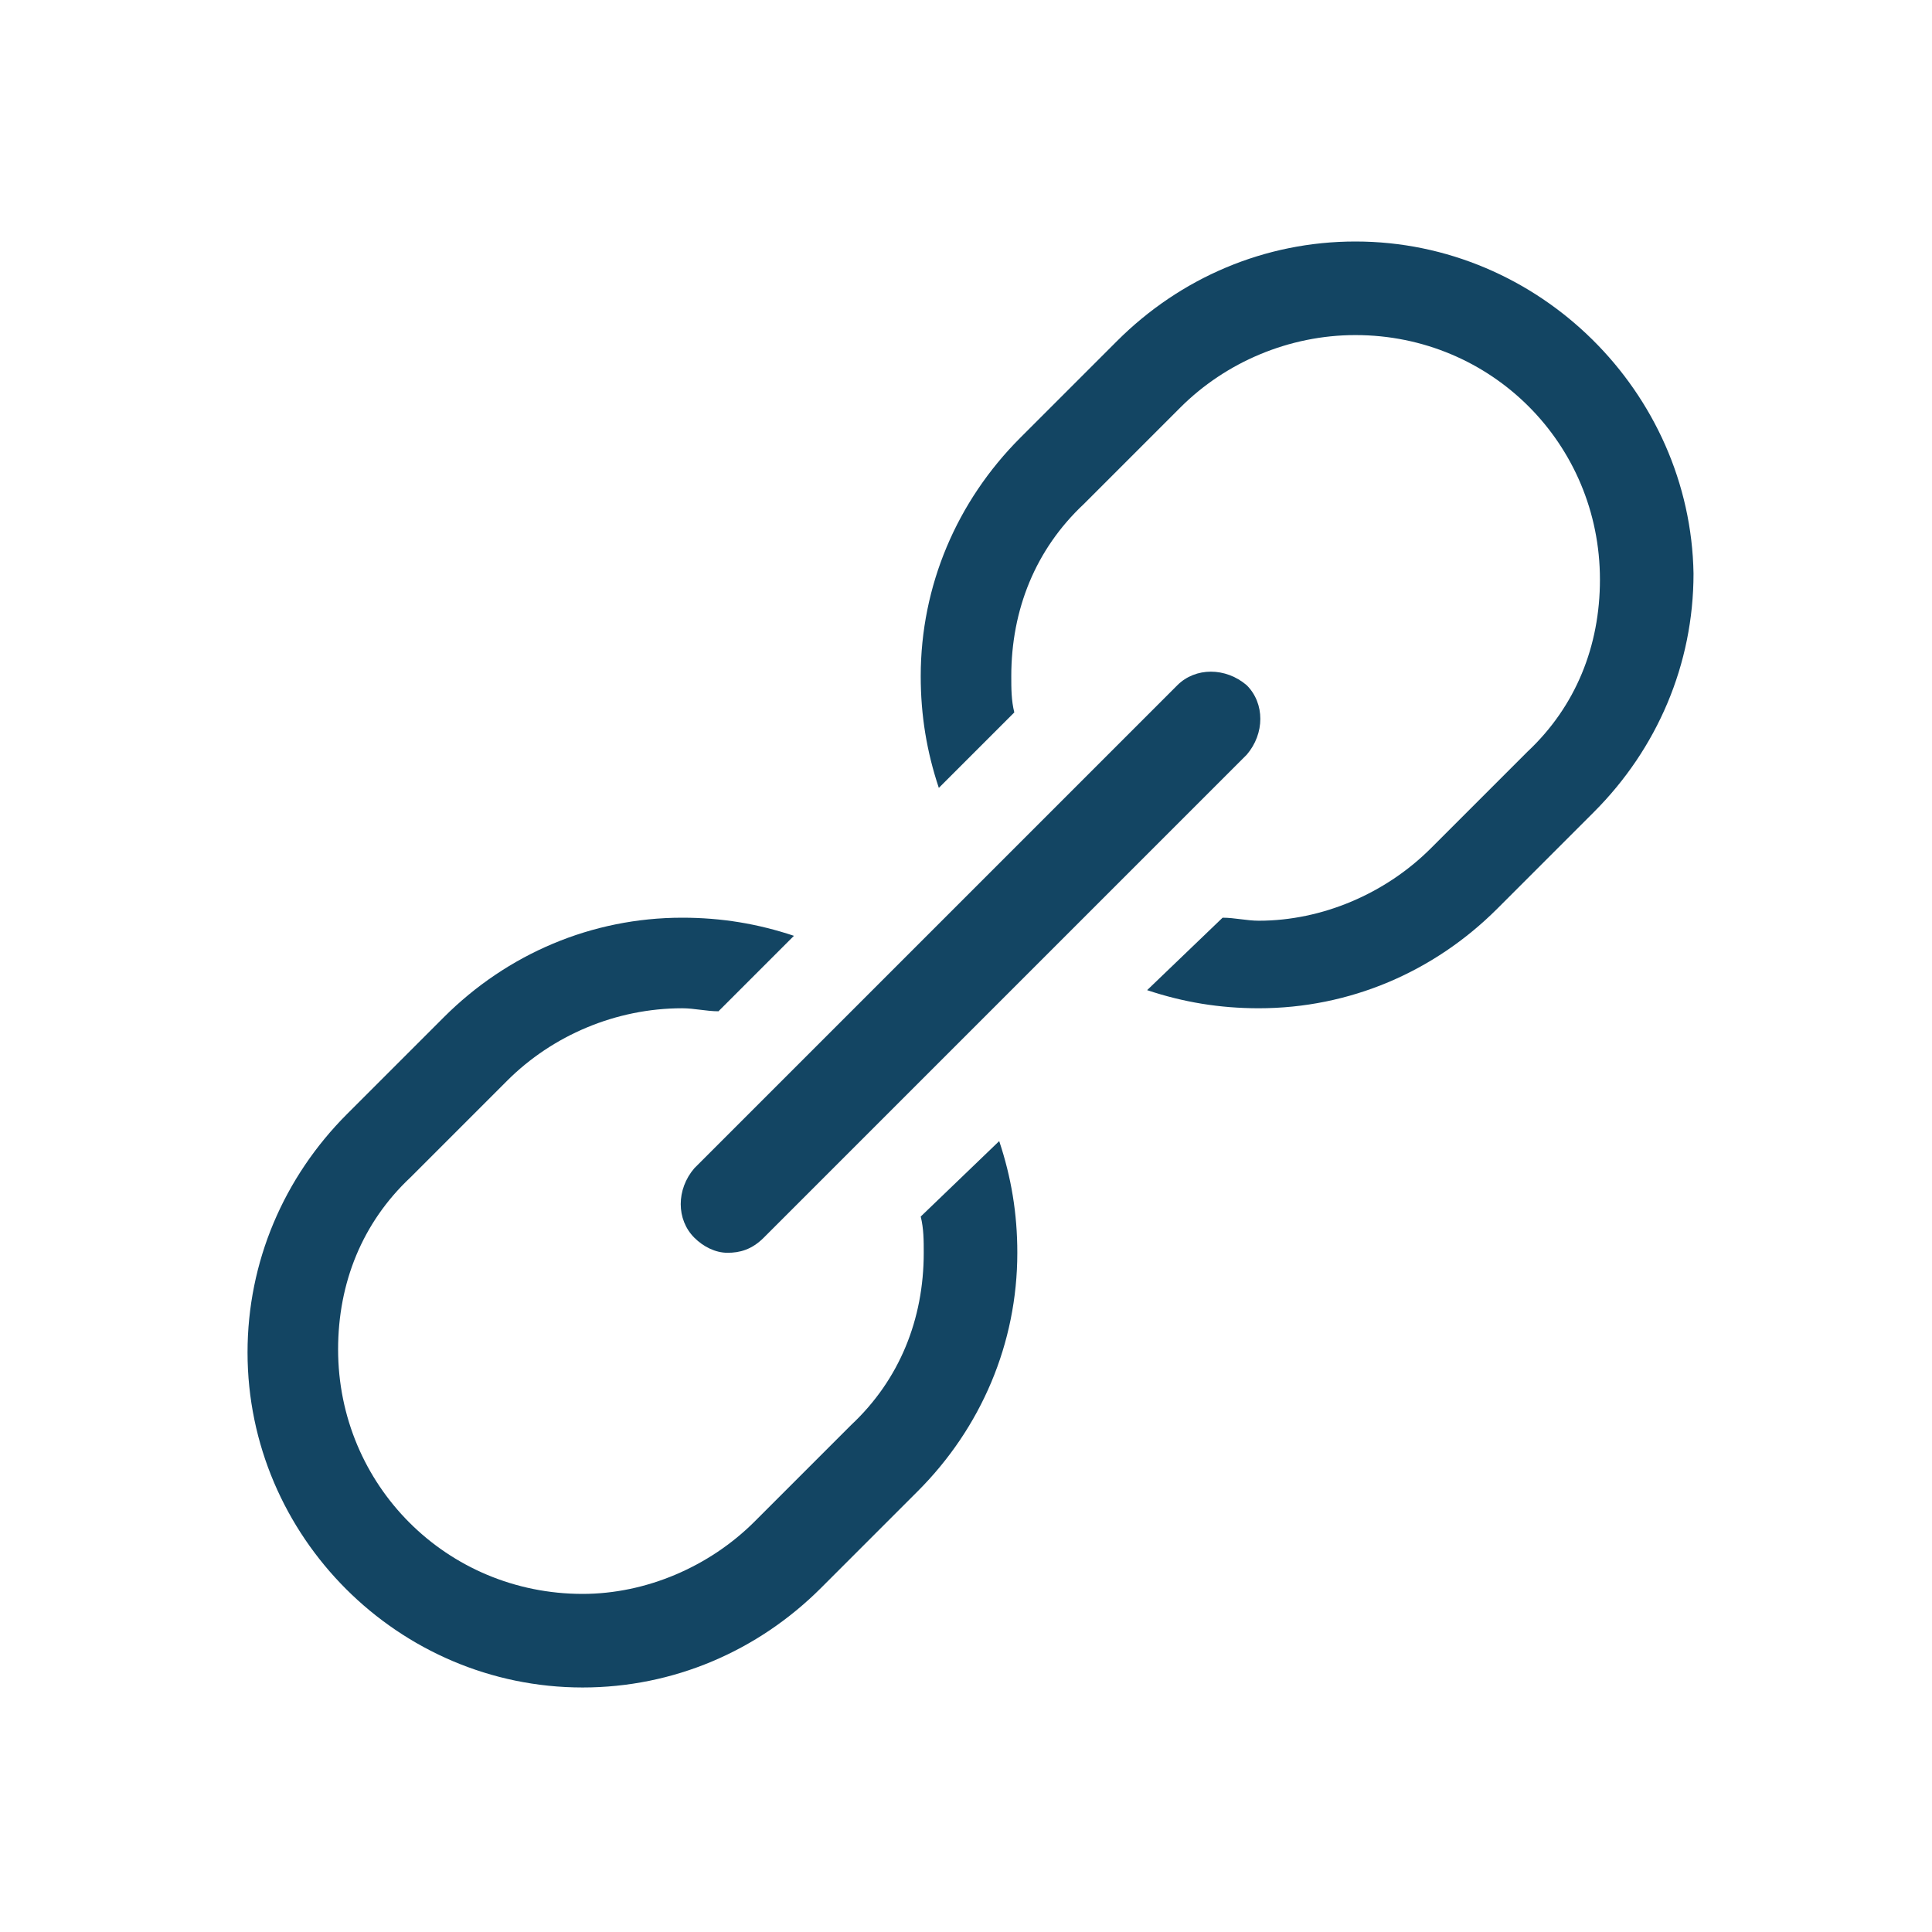 <?xml version="1.0"?>
<!DOCTYPE svg PUBLIC "-//W3C//DTD SVG 1.1//EN" "http://www.w3.org/Graphics/SVG/1.1/DTD/svg11.dtd">
<svg xmlns="http://www.w3.org/2000/svg" xmlns:xlink="http://www.w3.org/1999/xlink" id="Layer_1" style="enable-background:new 0 0 64 64;" version="1.1" viewBox="0 0 64 64" xml:space="preserve"><style type="text/css">
	.st0{fill:#134563;}
</style><g><g id="Icon-Link" transform="translate(30, 380)"><path class="st0" d="M0.5-339.7c0.1,0.4,0.1,0.8,0.1,1.2c0,2.2-0.8,4.2-2.4,5.7l-3.2,3.2c-1.5,1.5-3.6,2.4-5.7,2.4     c-4.5,0-8.1-3.6-8.1-8.1c0-2.2,0.8-4.2,2.4-5.7l3.2-3.2c1.5-1.5,3.6-2.4,5.8-2.4c0.4,0,0.8,0.1,1.2,0.1l2.5-2.5     c-1.2-0.4-2.4-0.6-3.7-0.6c-3,0-5.8,1.2-7.9,3.3l-3.2,3.2c-2.1,2.1-3.3,4.9-3.3,7.9c0,6.1,5,11.1,11.1,11.1c3,0,5.8-1.2,7.9-3.3     l3.2-3.2c2.1-2.1,3.3-4.9,3.3-7.9c0-1.3-0.2-2.5-0.6-3.7L0.5-339.7" id="Fill-177" style="fill: #134563;"/><path class="st0" d="M14.9-372c-3,0-5.8,1.2-7.9,3.3l-3.2,3.2c-2.1,2.1-3.3,4.9-3.3,7.9c0,1.3,0.2,2.5,0.6,3.7     l2.5-2.5c-0.1-0.4-0.1-0.8-0.1-1.2c0-2.2,0.8-4.2,2.4-5.7l3.2-3.2c1.5-1.5,3.6-2.4,5.8-2.4c4.5,0,8.1,3.6,8.1,8.1     c0,2.2-0.8,4.2-2.4,5.7l-3.2,3.2c-1.5,1.5-3.6,2.4-5.7,2.4c-0.4,0-0.8-0.1-1.2-0.1L8-347.2c1.2,0.4,2.4,0.6,3.7,0.6     c3,0,5.8-1.2,7.9-3.3l3.2-3.2c2.1-2.1,3.3-4.9,3.3-7.9C26-367,21-372,14.9-372" id="Fill-178" style="fill: #134563;"/><path class="st0" d="M-5.9-338.5c-0.4,0-0.8-0.2-1.1-0.5c-0.6-0.6-0.6-1.6,0-2.3l16-16c0.6-0.6,1.6-0.6,2.3,0     c0.6,0.6,0.6,1.6,0,2.3l-16,16C-5.1-338.6-5.5-338.5-5.9-338.5" id="Fill-179" style="fill: #134563;"/></g></g>
	</svg>
